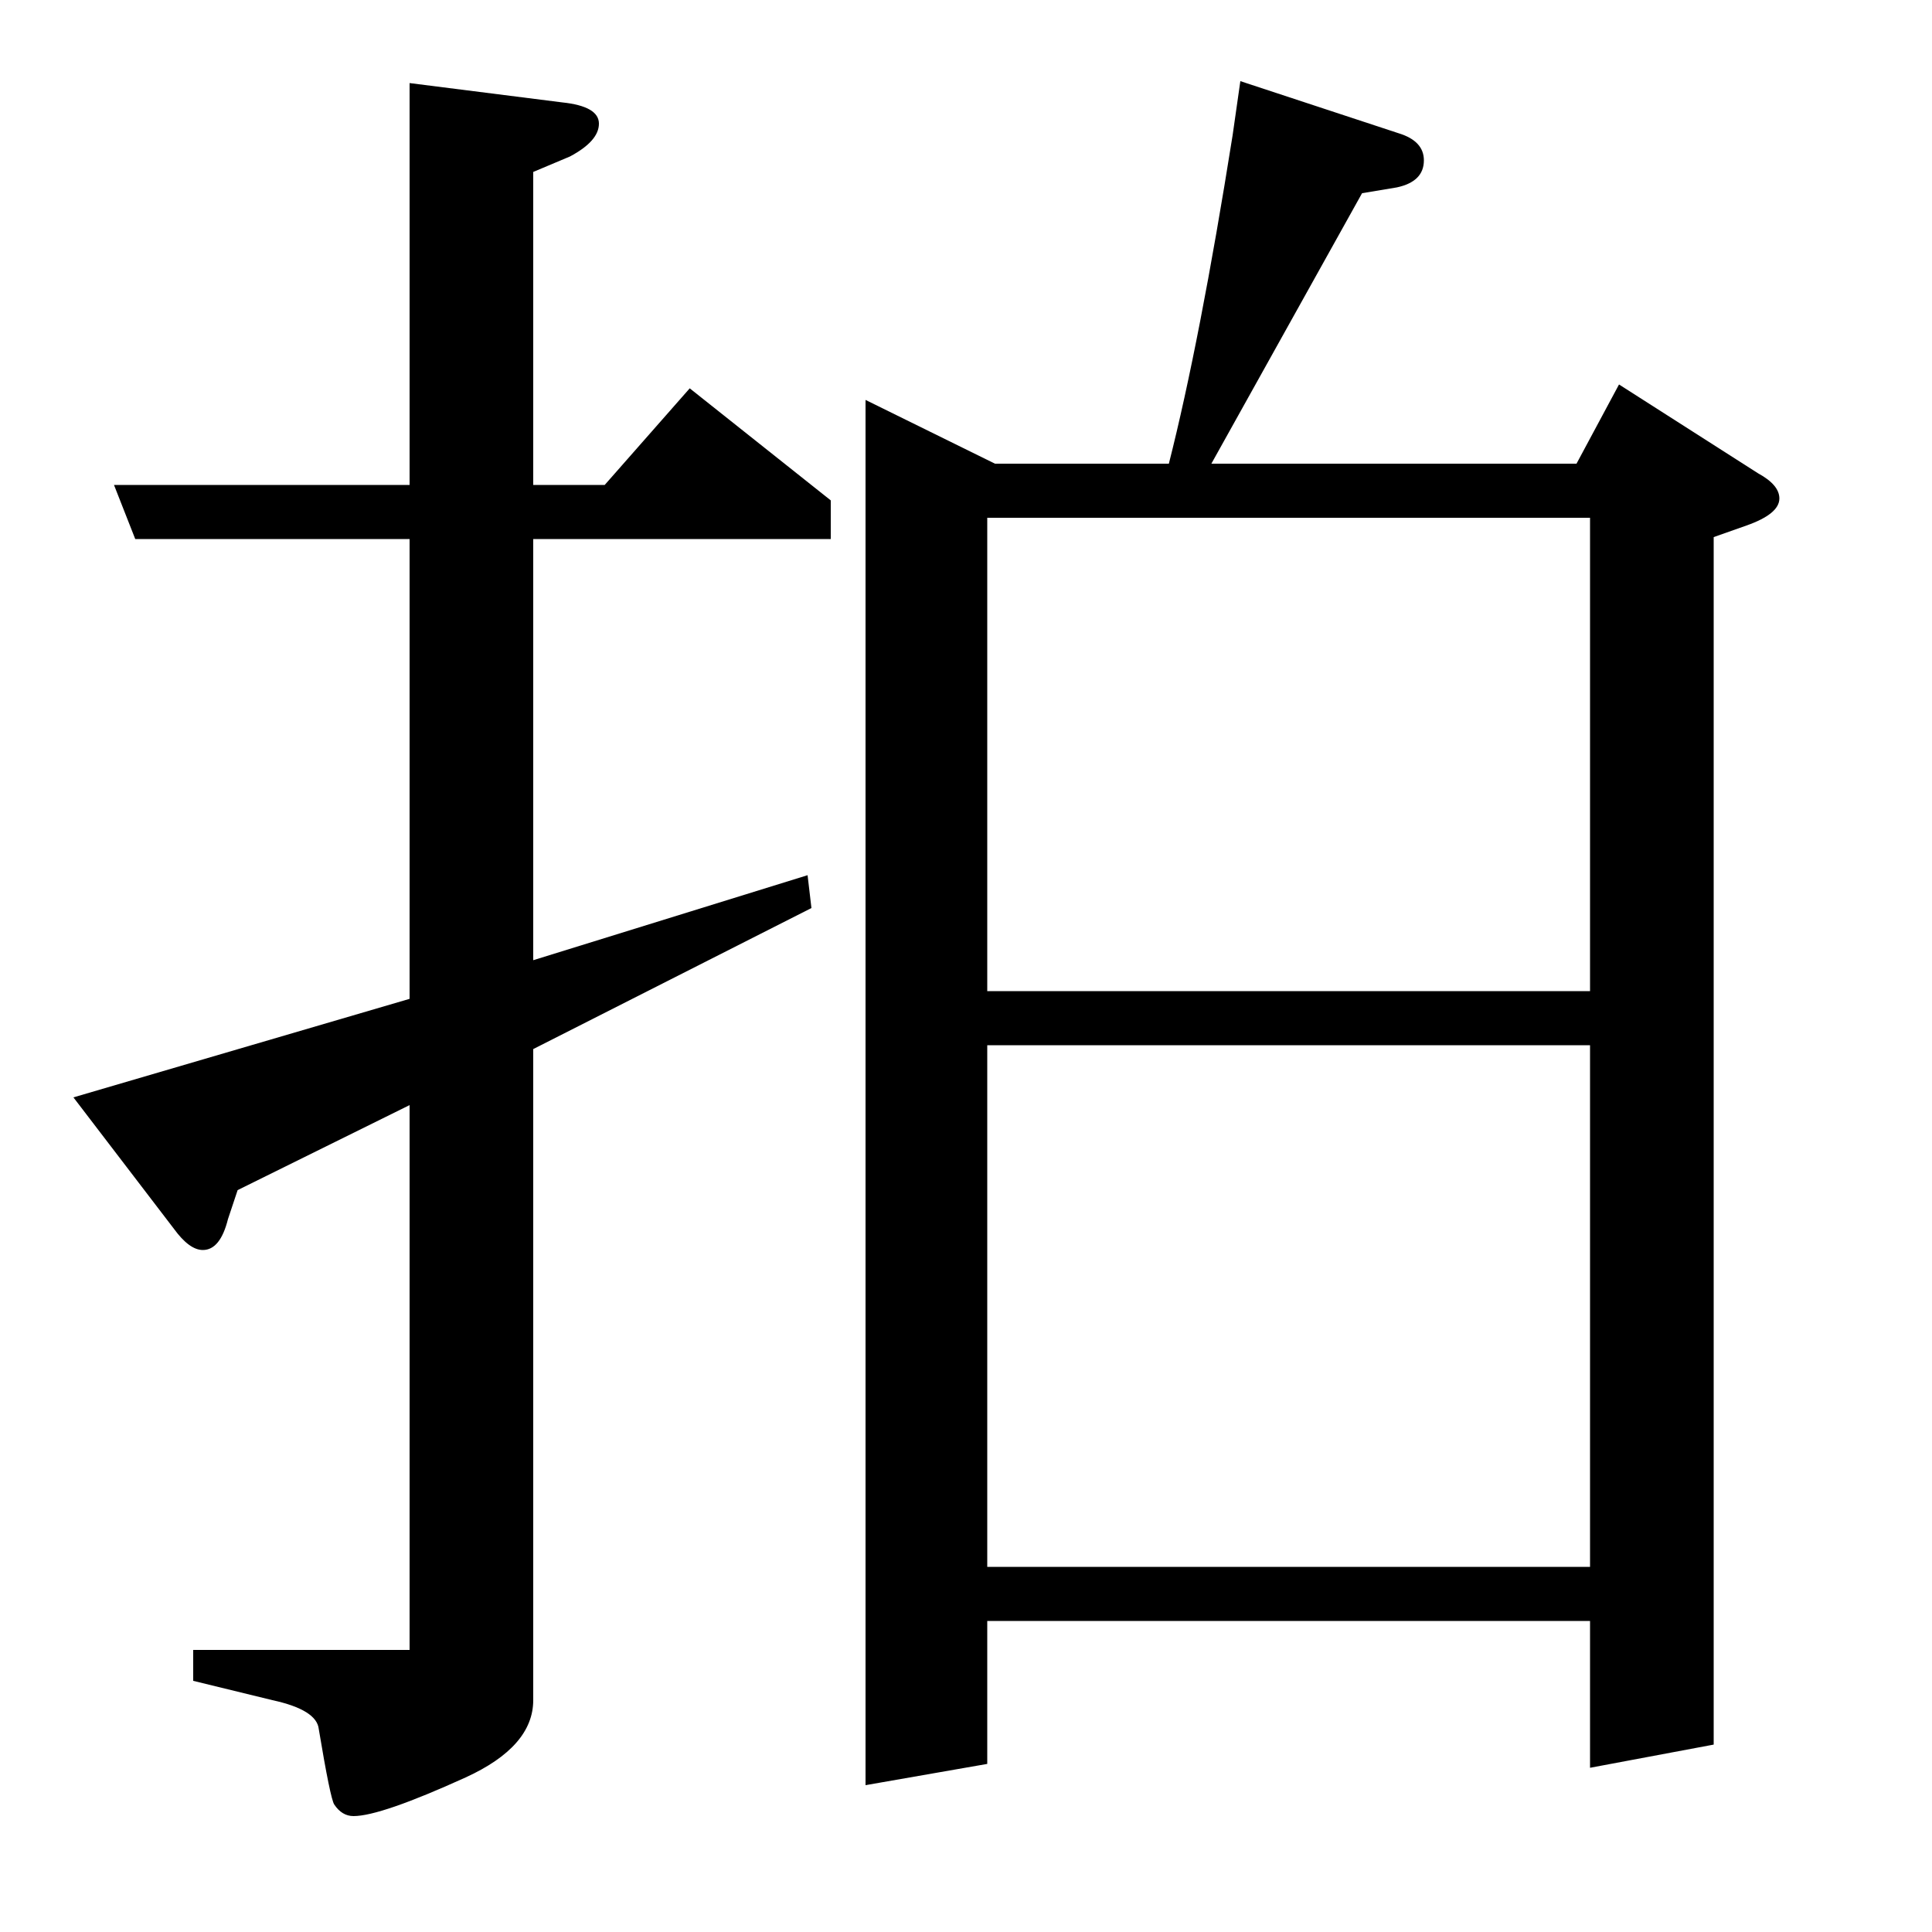 <?xml version="1.0" standalone="no"?>
<!DOCTYPE svg PUBLIC "-//W3C//DTD SVG 1.1//EN" "http://www.w3.org/Graphics/SVG/1.1/DTD/svg11.dtd" >
<svg xmlns="http://www.w3.org/2000/svg" xmlns:xlink="http://www.w3.org/1999/xlink" version="1.1" viewBox="0 -120 1000 1000">
  <g transform="matrix(1 0 0 -1 0 880)">
   <path fill="currentColor"
d="M123 384l-5 -15q-4 -16 -13 -16q-7 0 -15 11l-52 68l174 51v238h-142l-11 28h153v208l79 -10q19 -2 19 -11t-15 -17l-19 -8v-162h37l44 50l73 -58v-20h-154v-218l142 44l2 -17l-144 -73v-337q0 -24 -35 -40q-44 -20 -58 -20q-6 0 -10 6q-2 3 -8 39q-1 10 -24 15l-41 10
v16h112v282zM448 76v717l67 -33h90q16 63 33 170l4 28l82 -27q13 -4 13 -14q0 -11 -14 -14l-18 -3l-78 -140h189l22 41l72 -46q11 -6 11 -13q0 -8 -17 -14l-17 -6v-625l-64 -12v76h-312v-74zM511 189h312v270h-312v-270zM511 487h312v245h-312v-245z" />
  </g>

</svg>
